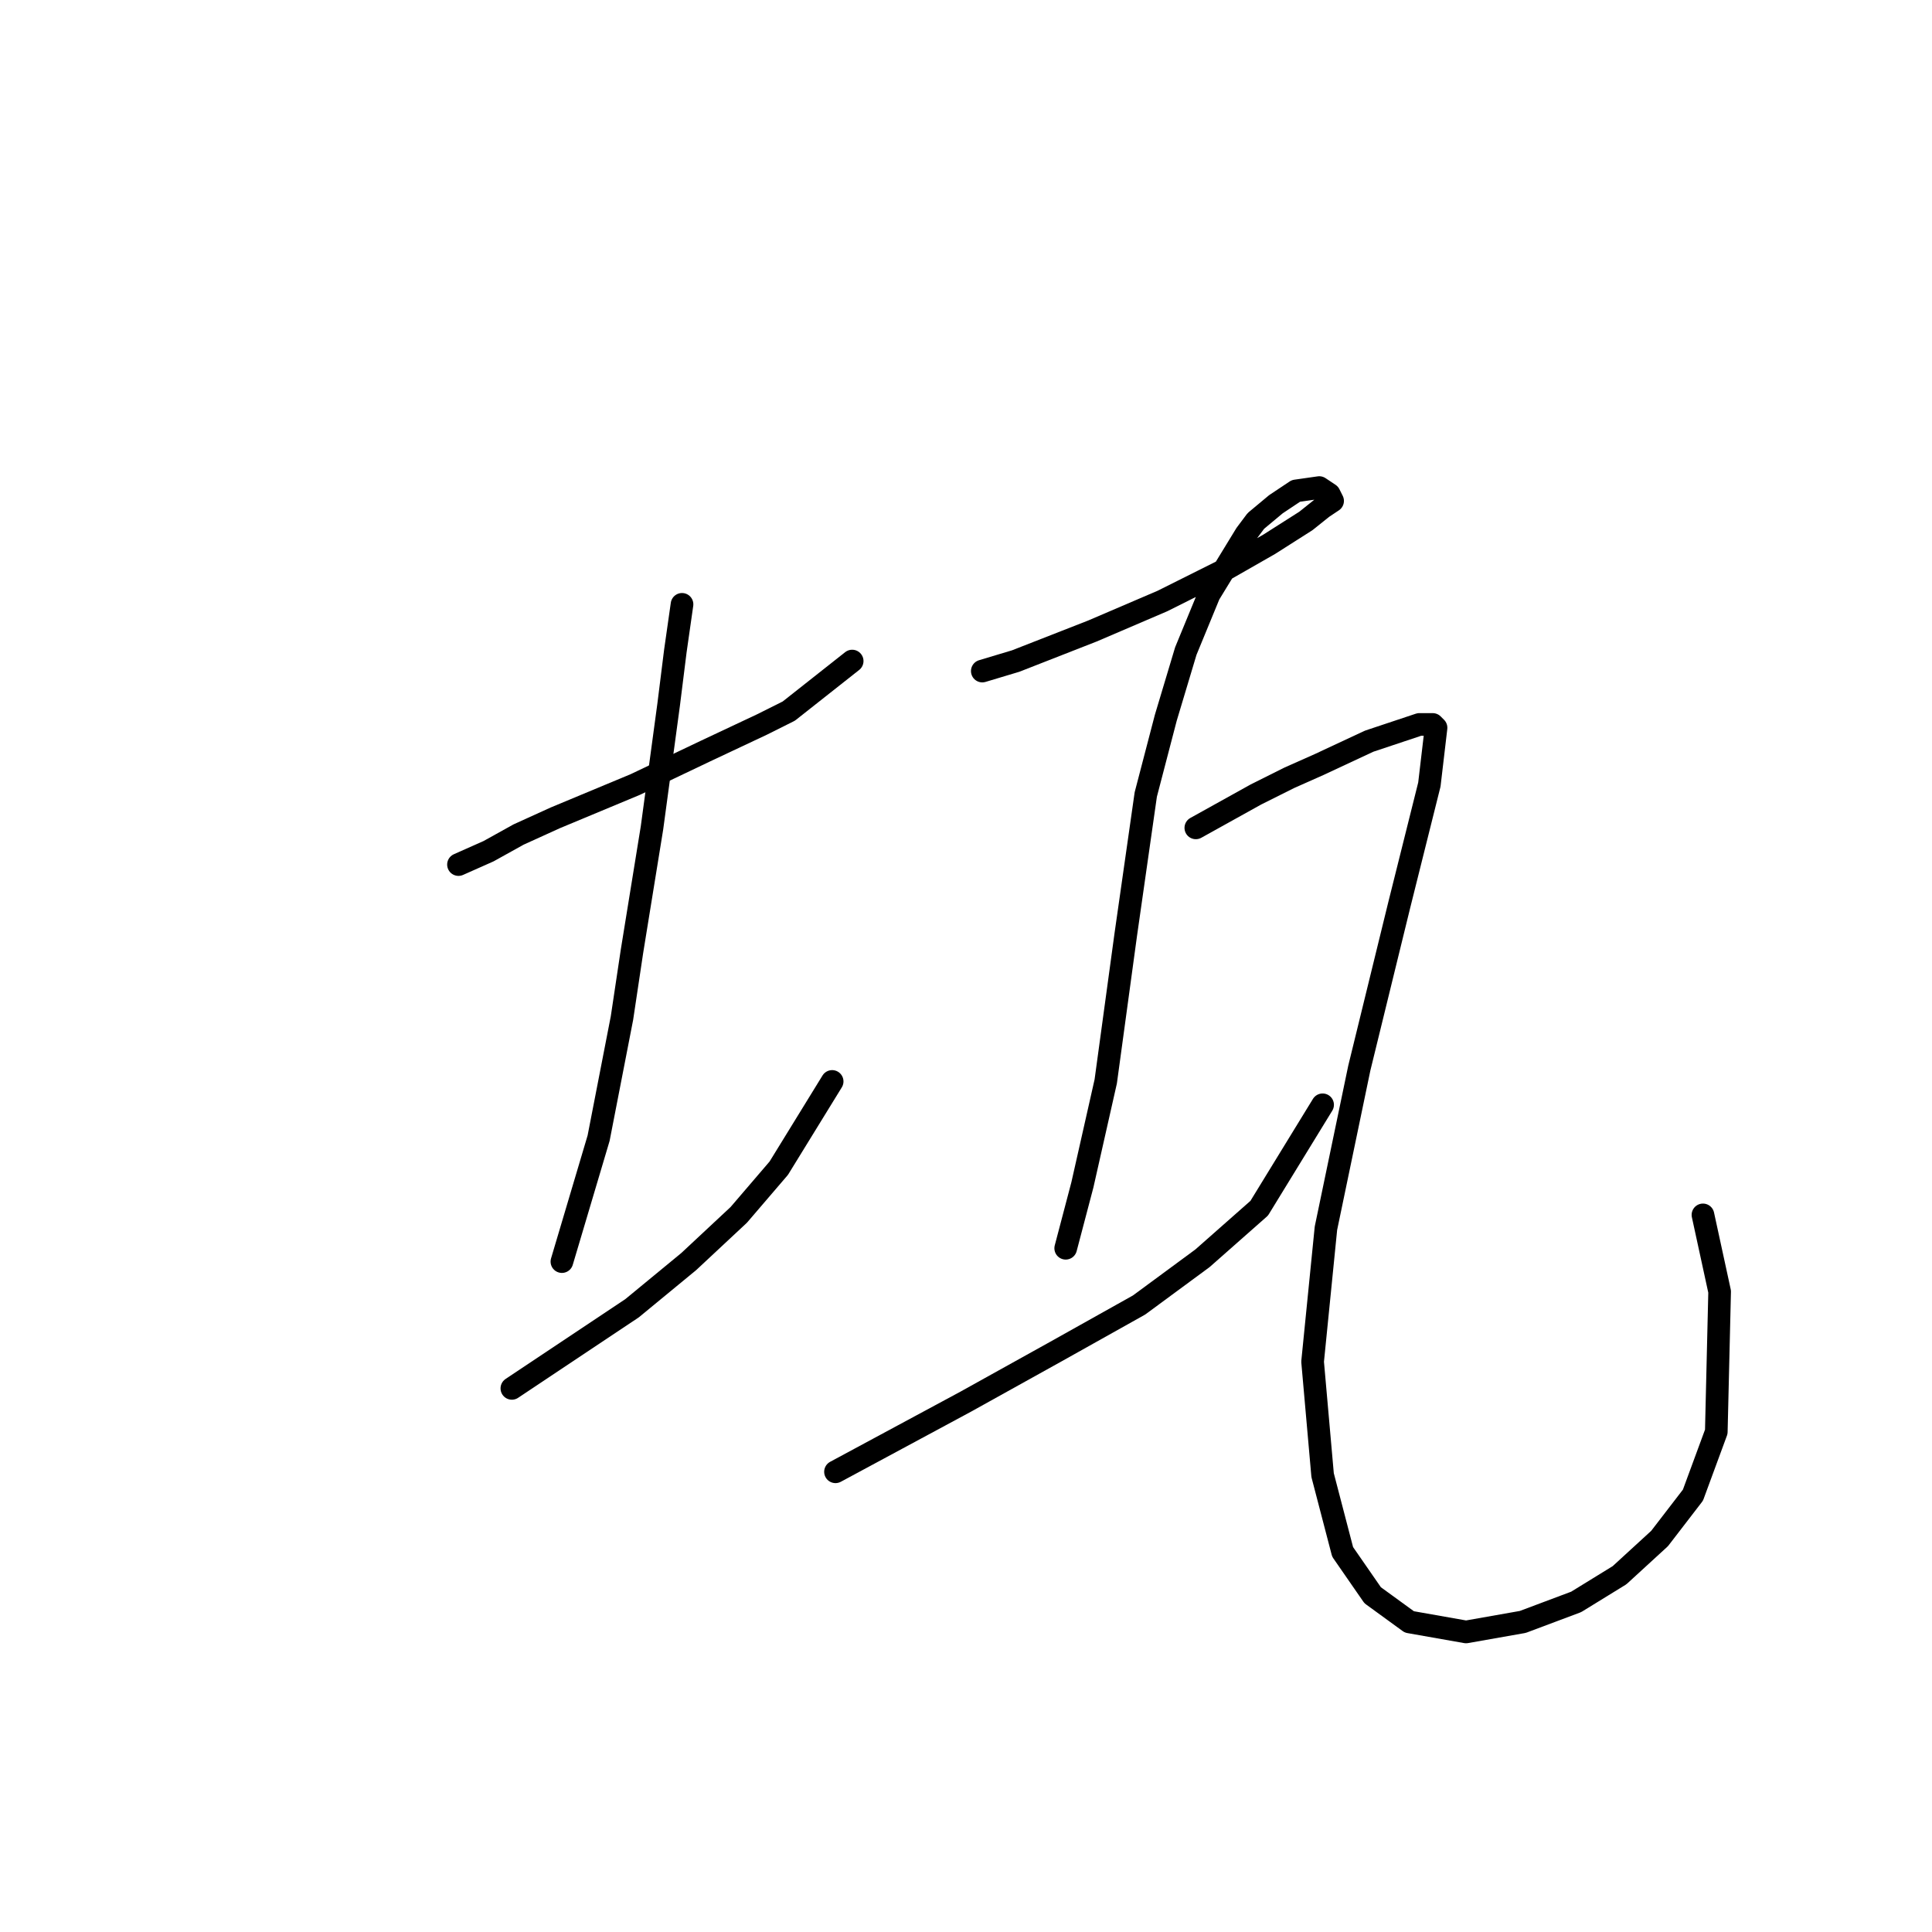 <?xml version="1.0" standalone="no"?>
    <svg width="256" height="256" xmlns="http://www.w3.org/2000/svg" version="1.1">
    <polyline stroke="black" stroke-width="3" stroke-linecap="round" fill="transparent" stroke-linejoin="round" points="60.751 114.56 64.73 112.792 68.709 110.582 73.572 108.371 84.182 103.95 93.466 99.529 100.981 95.993 104.518 94.224 112.918 87.593 112.918 87.593 " />
        <polyline stroke="black" stroke-width="3" stroke-linecap="round" fill="transparent" stroke-linejoin="round" points="90.371 80.078 89.487 86.267 88.603 93.34 86.392 109.697 83.74 126.055 82.414 134.896 79.319 150.811 74.456 167.169 74.456 167.169 " />
        <polyline stroke="black" stroke-width="3" stroke-linecap="round" fill="transparent" stroke-linejoin="round" points="67.825 183.968 71.804 181.315 79.761 176.01 83.74 173.358 91.255 167.169 97.887 160.979 103.192 154.79 110.265 143.296 110.265 143.296 " />
        <polyline stroke="black" stroke-width="3" stroke-linecap="round" fill="transparent" stroke-linejoin="round" points="130.159 88.919 134.58 87.593 144.748 83.614 154.032 79.636 161.989 75.657 168.178 72.12 173.041 69.026 175.252 67.257 176.578 66.373 176.136 65.489 174.81 64.605 171.715 65.047 169.063 66.815 166.41 69.026 165.084 70.794 160.221 78.751 157.126 86.267 154.474 95.109 151.821 105.277 150.053 117.655 149.169 123.844 146.516 143.296 143.422 157.001 141.211 165.4 141.211 165.4 " />
        <polyline stroke="black" stroke-width="3" stroke-linecap="round" fill="transparent" stroke-linejoin="round" points="110.707 195.02 116.454 191.926 122.201 188.831 127.949 185.736 139.885 179.105 150.937 172.916 159.337 166.727 166.852 160.095 175.252 146.391 175.252 146.391 " />
        <polyline stroke="black" stroke-width="3" stroke-linecap="round" fill="transparent" stroke-linejoin="round" points="158.453 109.697 166.41 105.277 170.831 103.066 174.81 101.298 181.441 98.203 184.094 97.319 188.072 95.993 189.841 95.993 190.283 96.435 189.399 103.95 185.42 119.865 180.115 141.528 175.694 162.748 173.926 180.431 175.252 195.462 177.904 205.63 181.883 211.377 186.746 214.914 194.261 216.24 201.777 214.914 208.85 212.261 214.597 208.725 219.902 203.862 224.323 198.115 227.418 189.715 227.86 171.147 225.65 160.979 225.65 160.979 " />
        </svg>